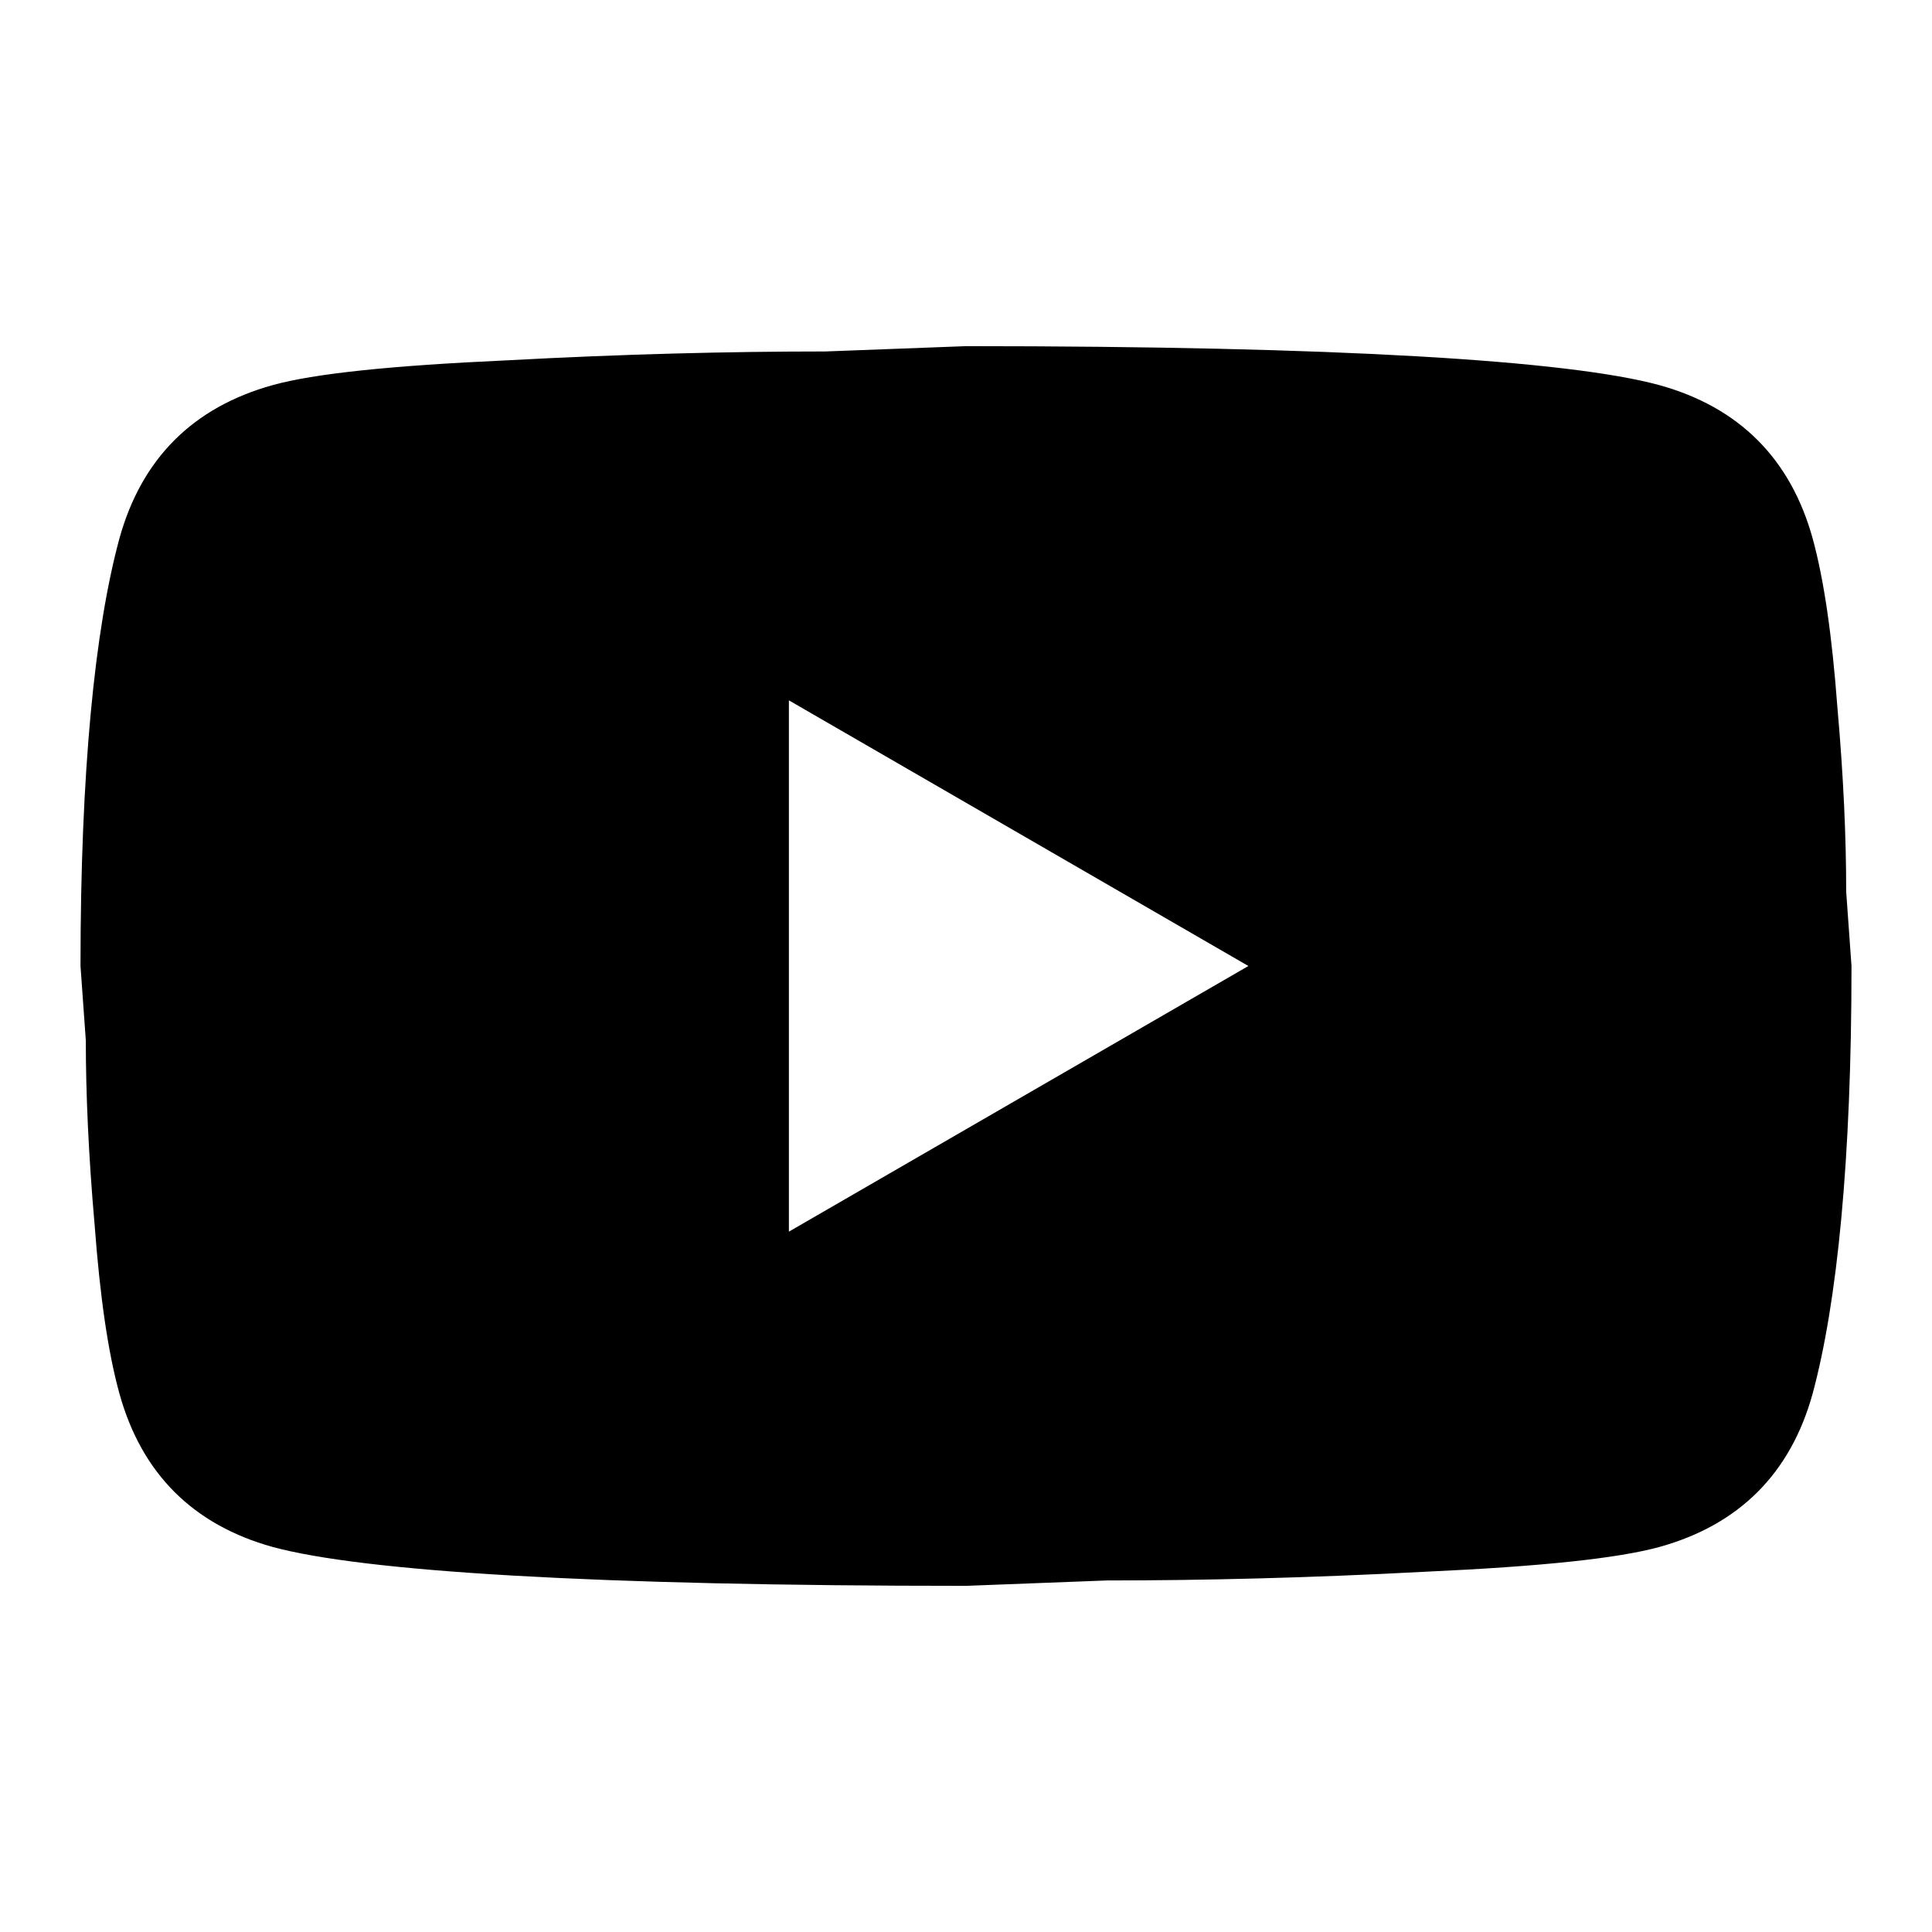 <svg version="1.1" id="youtube" xmlns="http://www.w3.org/2000/svg" x="0px" y="0px"
	 width="24px" height="24px" viewBox="0 0 24 24" enable-background="new 0 0 24 24" xml:space="preserve">
<path d="M9.8,15.3l5.708-3.3L9.8,8.7V15.3 M22.517,6.687c0.142,0.517,0.241,1.21,0.307,2.09c0.078,0.88,0.11,1.639,0.11,2.299L23,12
	c0,2.408-0.177,4.18-0.483,5.313c-0.274,0.991-0.913,1.629-1.903,1.904c-0.519,0.142-1.464,0.242-2.915,0.308
	c-1.43,0.076-2.739,0.108-3.949,0.108L12,19.7c-4.609,0-7.479-0.176-8.613-0.483c-0.99-0.275-1.628-0.913-1.903-1.904
	c-0.143-0.517-0.242-1.209-0.308-2.09c-0.077-0.88-0.11-1.639-0.11-2.299L1,12c0-2.409,0.176-4.18,0.484-5.313
	c0.275-0.99,0.913-1.628,1.903-1.903C3.904,4.641,4.85,4.542,6.302,4.476c1.431-0.077,2.739-0.11,3.95-0.11L12,4.3
	c4.608,0,7.48,0.176,8.613,0.484C21.604,5.059,22.242,5.697,22.517,6.687z"/>
</svg>
